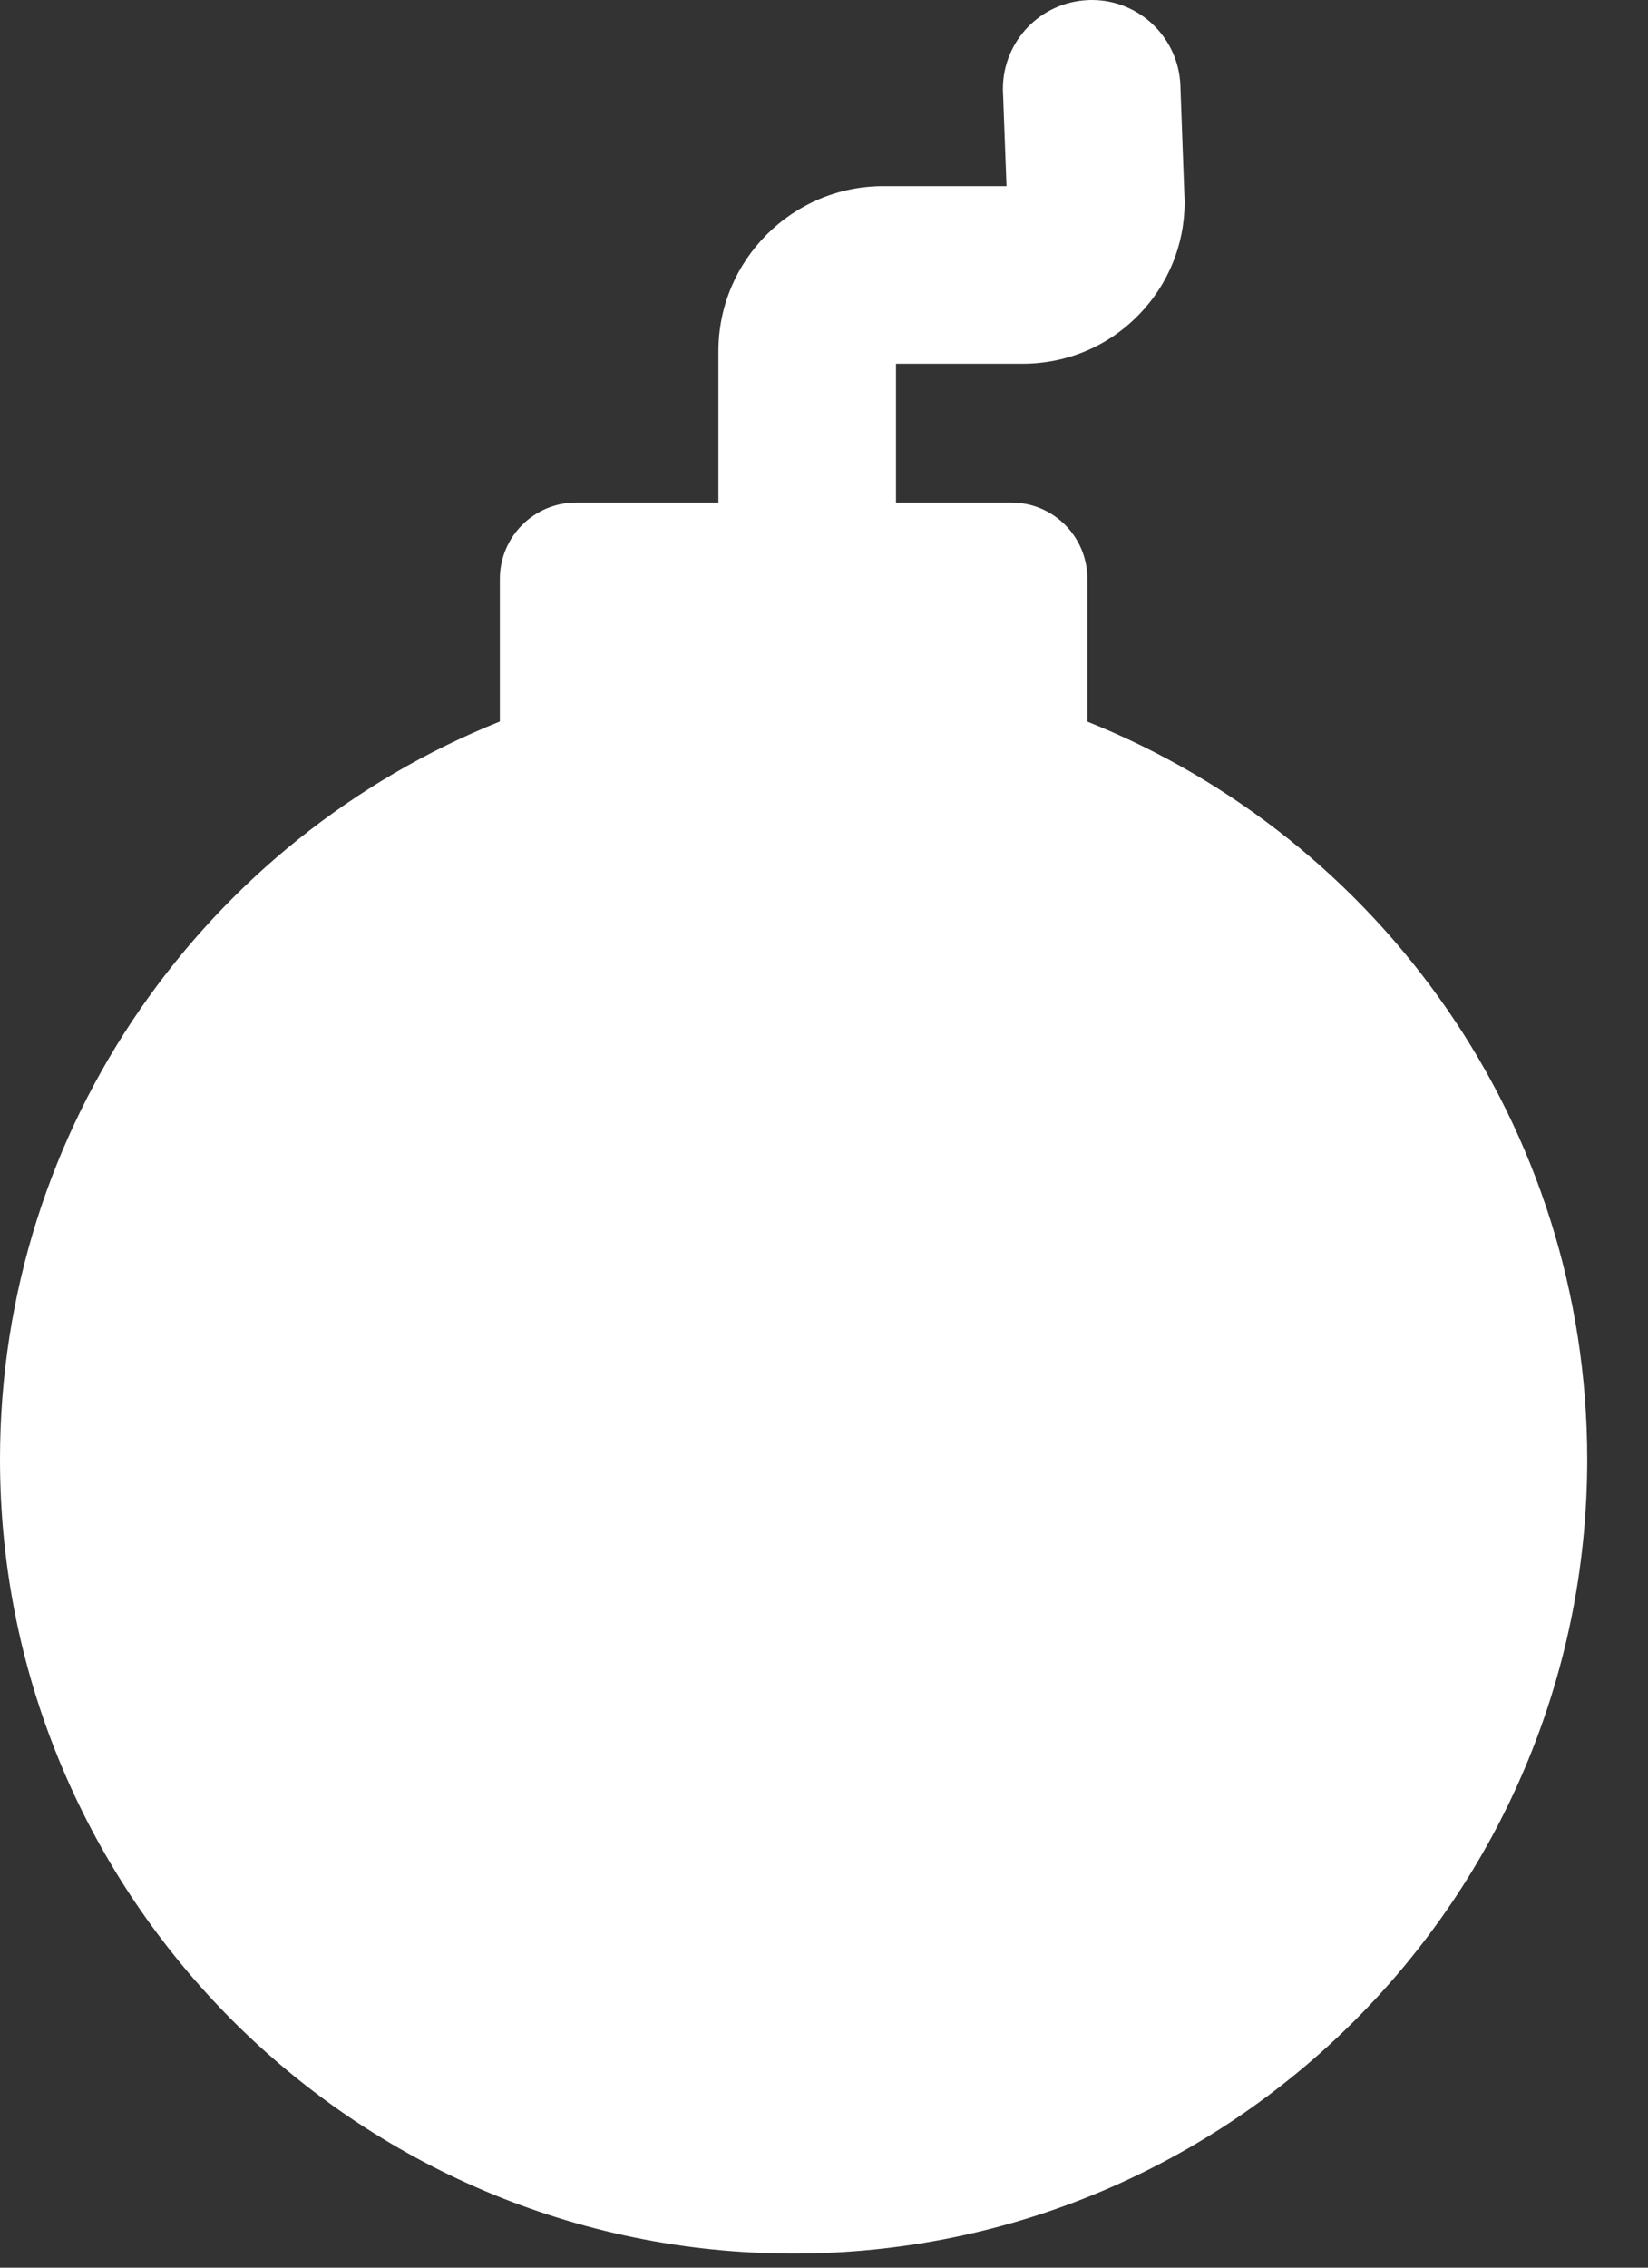 <svg width="16" height="22" viewBox="0 0 16 22" fill="none" xmlns="http://www.w3.org/2000/svg">
    <rect x="0" y="0" width="16" height="22" fill="#333333" stroke="none"/>
    <path d="M10.557 7V5.615C10.557 5.207 10.227 4.876 9.819 4.876H8.699V3.529H9.927C10.36 3.529 10.763 3.358 11.061 3.049C11.333 2.768 11.501 2.385 11.501 1.963C11.501 1.94 11.5 1.917 11.499 1.895V1.898L11.46 0.83C11.443 0.368 11.064 0 10.6 0C10.588 0 10.577 0 10.566 0.001H10.567C10.105 0.018 9.737 0.397 9.737 0.862C9.737 0.872 9.737 0.884 9.738 0.895V0.894L9.772 1.806H8.575C7.693 1.806 6.975 2.524 6.975 3.406V4.876H5.592C5.184 4.877 4.854 5.207 4.853 5.615V7C2.012 8.137 0 10.917 0 14.159C0 18.407 3.456 21.863 7.705 21.863C11.954 21.863 15.41 18.407 15.41 14.159C15.41 10.917 13.398 8.137 10.557 7.001L10.557 7Z" fill="white"/>
</svg>
